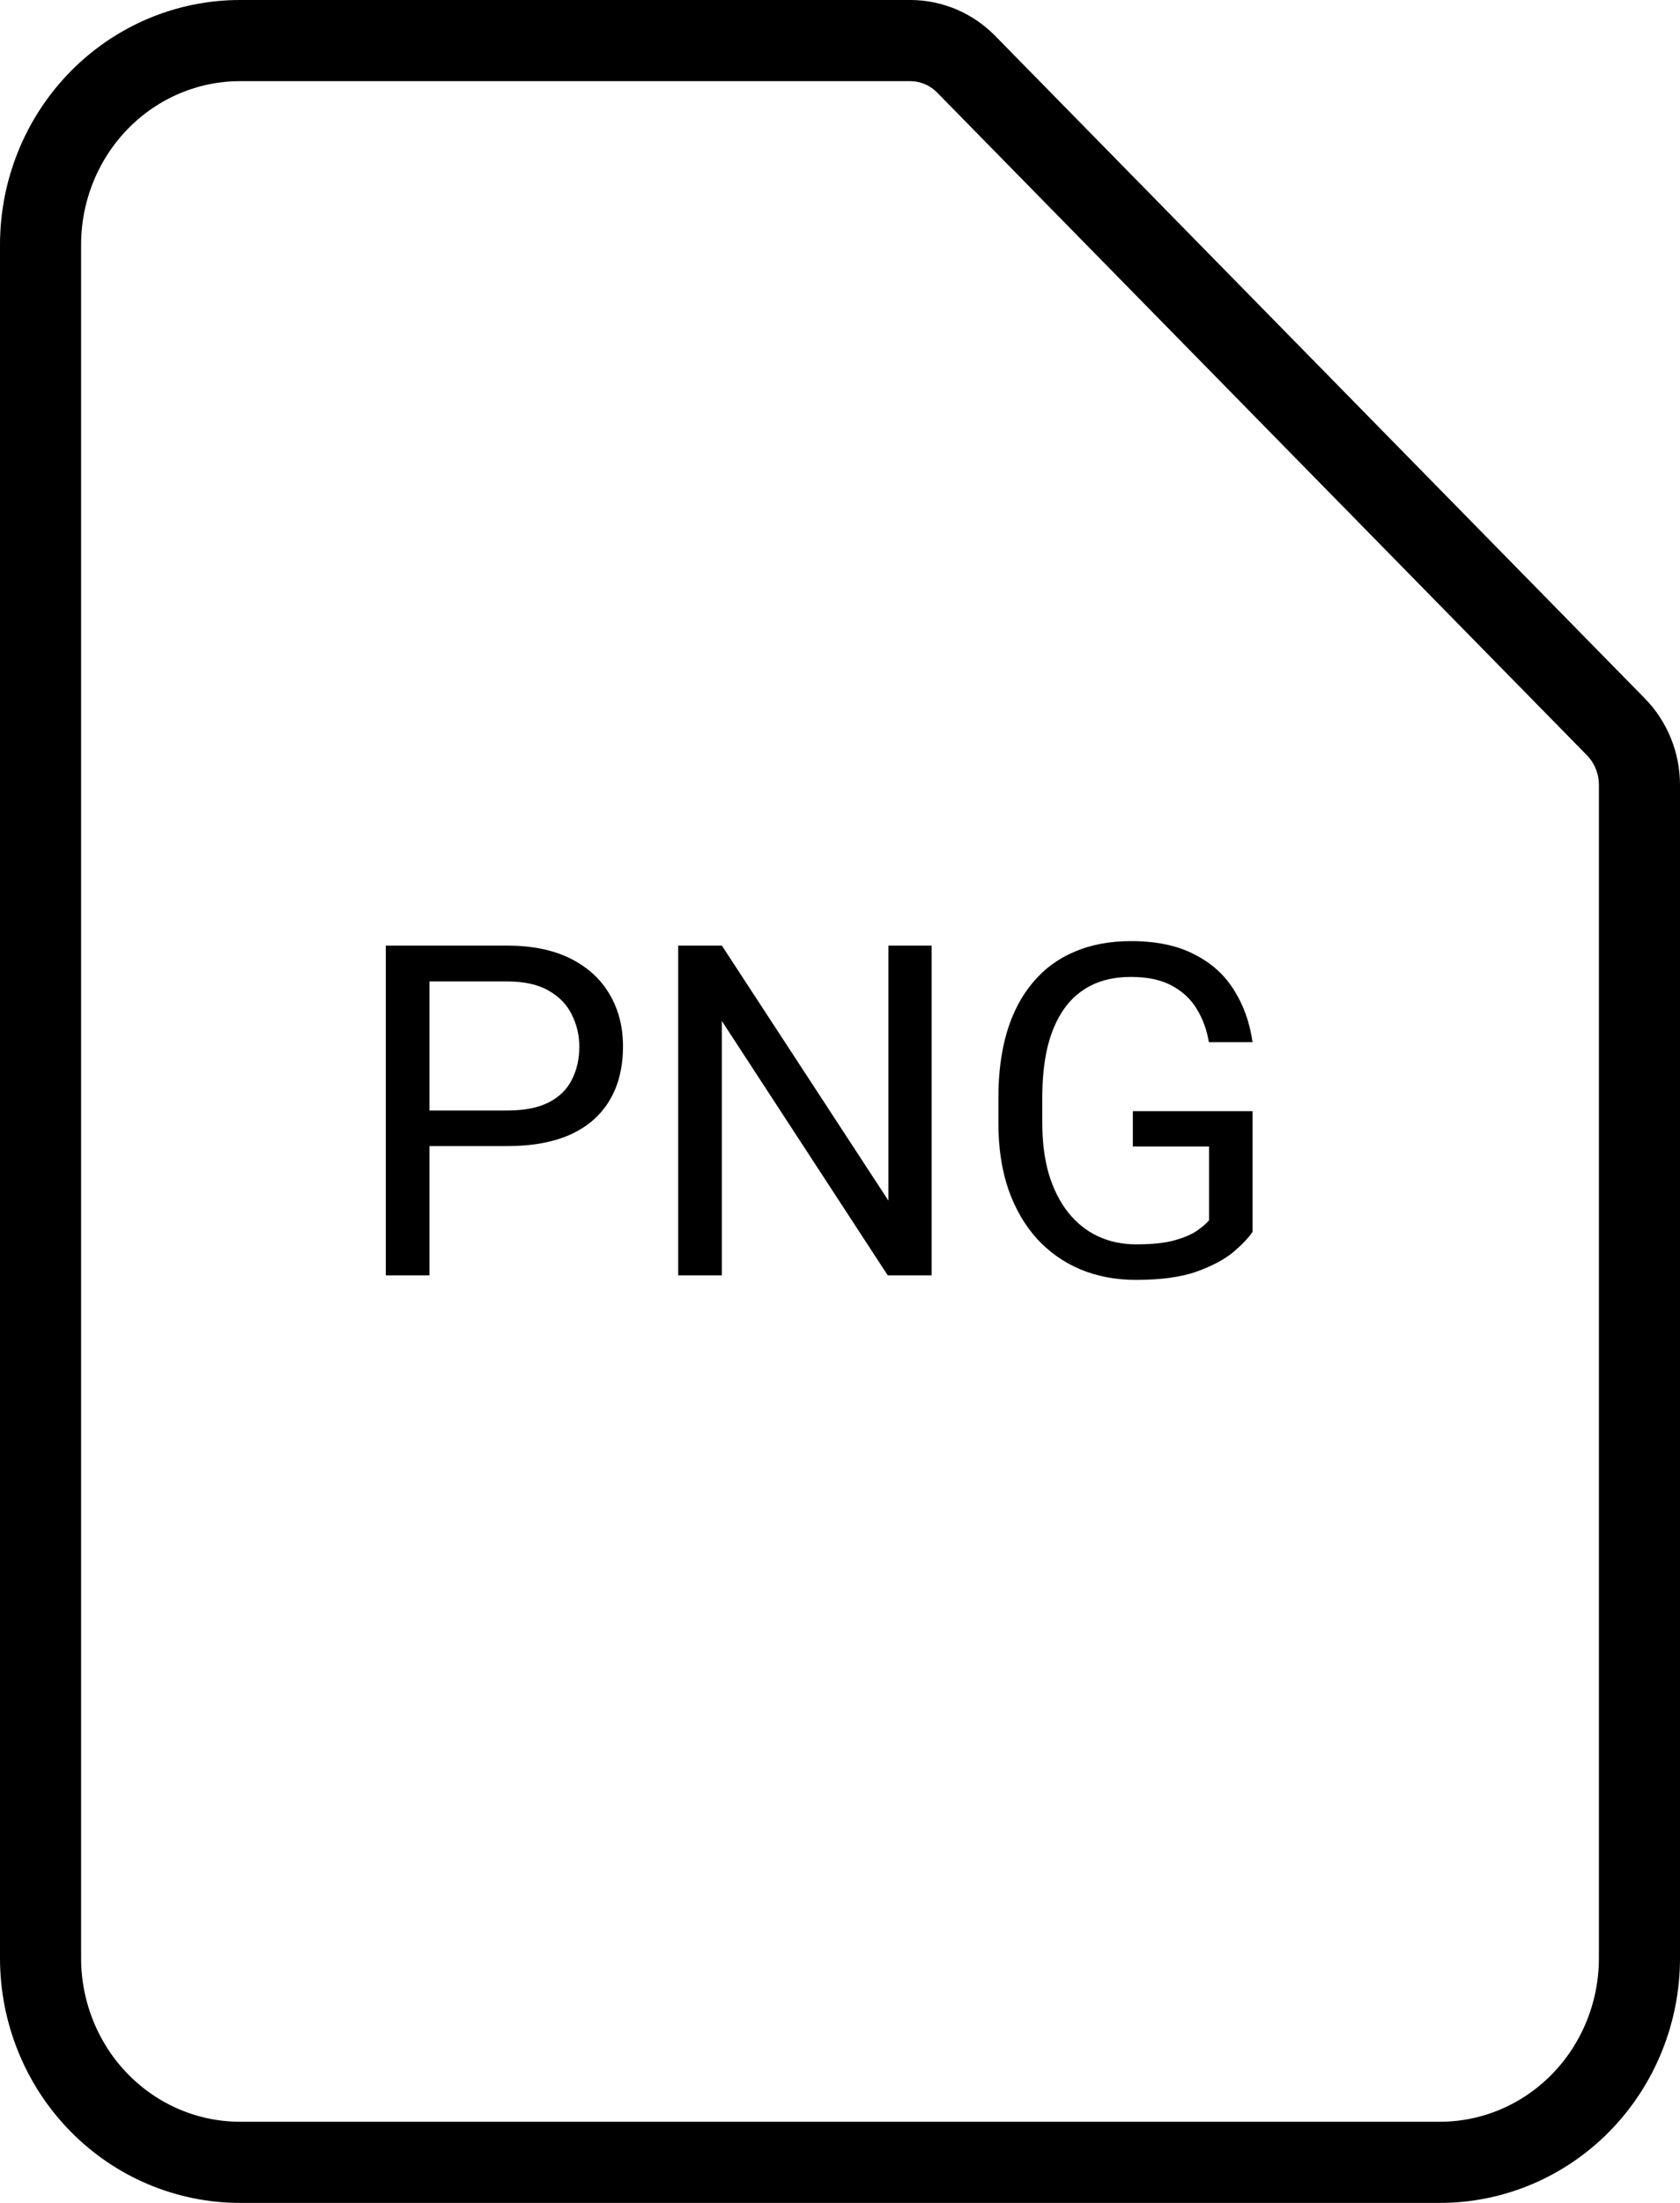 <svg width="29" height="38" viewBox="0 0 29 38" fill="none" xmlns="http://www.w3.org/2000/svg">
<path d="M16.679 1.109L16.679 1.109L27.893 12.538L27.893 12.538C28.152 12.802 28.3 13.162 28.3 13.541C28.3 13.541 28.3 13.541 28.3 13.541V33.778C28.3 34.716 27.934 35.614 27.287 36.273C26.64 36.932 25.766 37.3 24.857 37.3H4.143C3.234 37.3 2.36 36.932 1.713 36.273C1.066 35.614 0.7 34.716 0.7 33.778V4.222C0.7 3.284 1.066 2.386 1.713 1.727C2.36 1.068 3.234 0.7 4.143 0.7H15.714C15.714 0.7 15.714 0.7 15.714 0.7C16.073 0.7 16.421 0.846 16.679 1.109Z" stroke="black" stroke-width="1.4" stroke-linecap="round" stroke-linejoin="round"/>
<path d="M8.758 19.77H7.238V19.156H8.758C9.052 19.156 9.29 19.109 9.473 19.016C9.655 18.922 9.788 18.792 9.871 18.625C9.957 18.458 10 18.268 10 18.055C10 17.859 9.957 17.676 9.871 17.504C9.788 17.332 9.655 17.194 9.473 17.09C9.29 16.983 9.052 16.93 8.758 16.93H7.414V22H6.66V16.312H8.758C9.188 16.312 9.551 16.387 9.848 16.535C10.145 16.684 10.37 16.889 10.523 17.152C10.677 17.413 10.754 17.711 10.754 18.047C10.754 18.412 10.677 18.723 10.523 18.98C10.37 19.238 10.145 19.435 9.848 19.57C9.551 19.703 9.188 19.77 8.758 19.77ZM16.082 16.312V22H15.324L12.461 17.613V22H11.707V16.312H12.461L15.336 20.711V16.312H16.082ZM21.621 19.168V21.25C21.551 21.354 21.439 21.471 21.285 21.602C21.131 21.729 20.919 21.841 20.648 21.938C20.38 22.031 20.034 22.078 19.609 22.078C19.263 22.078 18.944 22.018 18.652 21.898C18.363 21.776 18.112 21.599 17.898 21.367C17.688 21.133 17.523 20.849 17.406 20.516C17.292 20.18 17.234 19.799 17.234 19.375V18.934C17.234 18.509 17.284 18.13 17.383 17.797C17.484 17.463 17.633 17.181 17.828 16.949C18.023 16.715 18.263 16.538 18.547 16.418C18.831 16.296 19.156 16.234 19.523 16.234C19.958 16.234 20.322 16.31 20.613 16.461C20.908 16.609 21.137 16.815 21.301 17.078C21.467 17.341 21.574 17.641 21.621 17.977H20.867C20.833 17.771 20.766 17.583 20.664 17.414C20.565 17.245 20.423 17.109 20.238 17.008C20.053 16.904 19.815 16.852 19.523 16.852C19.26 16.852 19.033 16.9 18.84 16.996C18.647 17.092 18.488 17.23 18.363 17.41C18.238 17.59 18.145 17.807 18.082 18.062C18.022 18.318 17.992 18.605 17.992 18.926V19.375C17.992 19.703 18.03 19.996 18.105 20.254C18.184 20.512 18.294 20.732 18.438 20.914C18.581 21.094 18.751 21.23 18.949 21.324C19.15 21.418 19.371 21.465 19.613 21.465C19.881 21.465 20.099 21.443 20.266 21.398C20.432 21.352 20.562 21.297 20.656 21.234C20.75 21.169 20.822 21.108 20.871 21.051V19.777H19.555V19.168H21.621Z" fill="black"/>
</svg>
